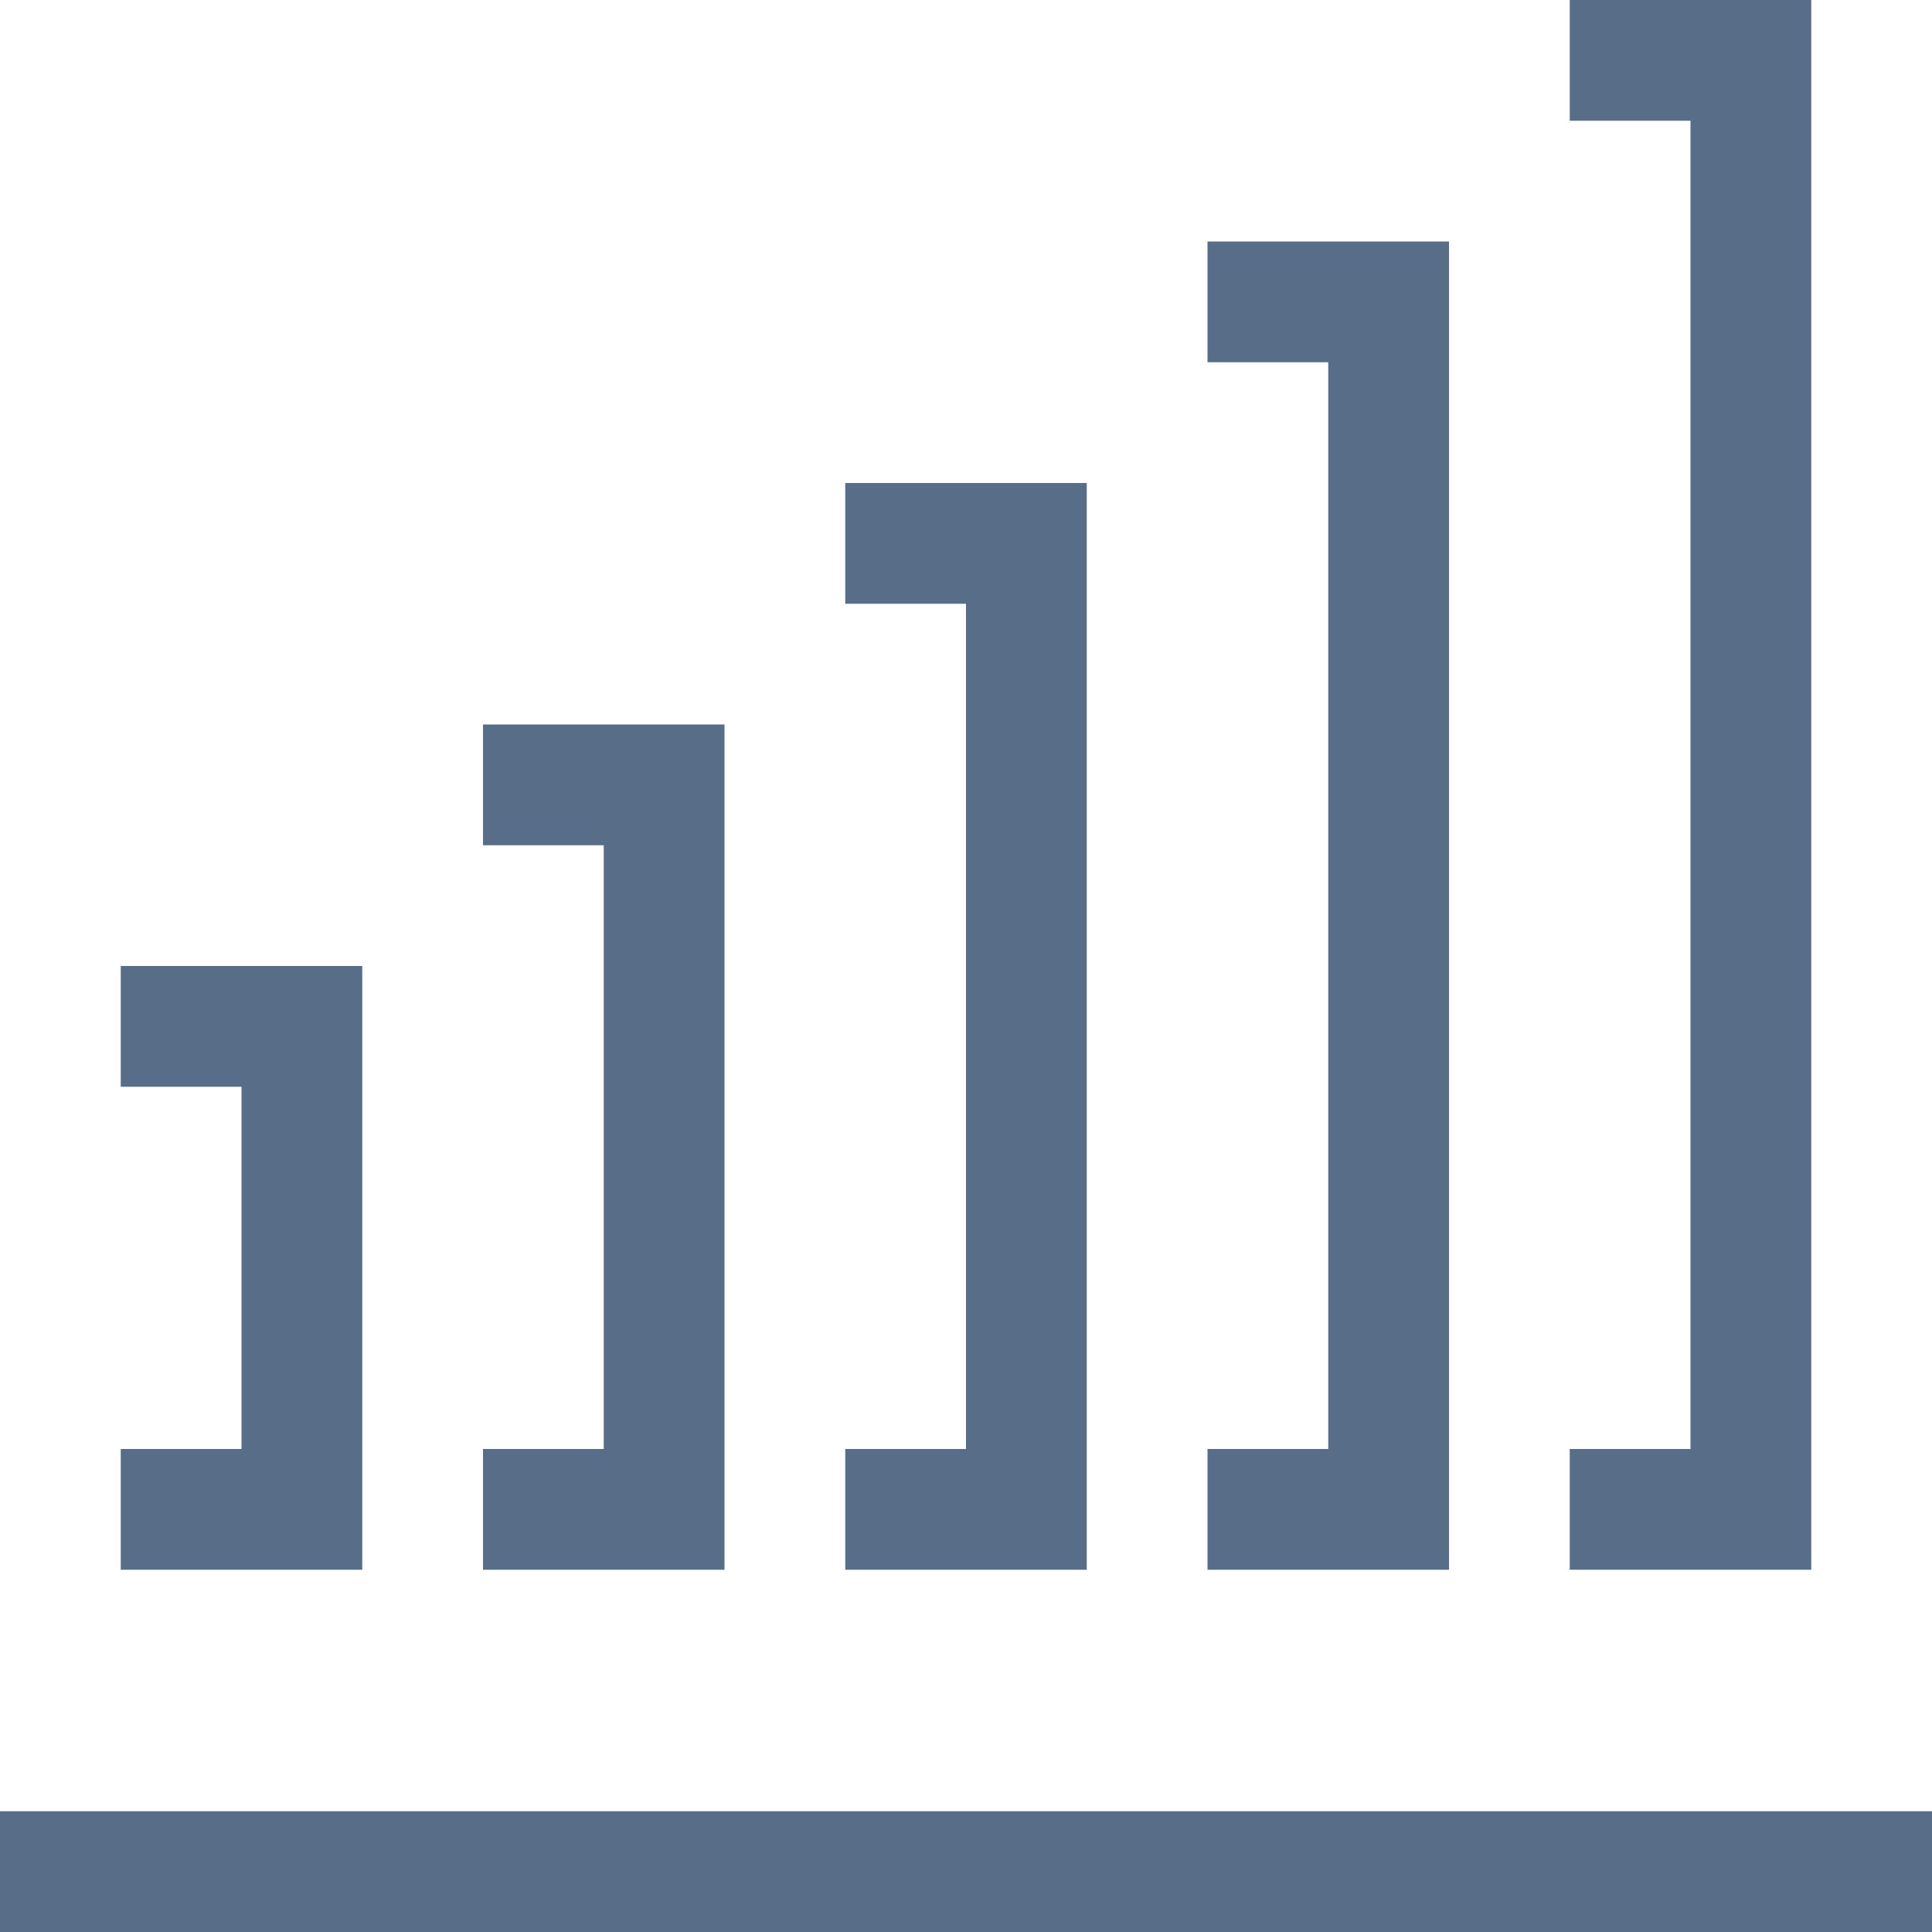 <svg xmlns="http://www.w3.org/2000/svg" viewBox="0 0 32 32"><path fill="#586d87" d="M26 26v-2h2V2h-2V0h4v26h-4zm-6 0v-2h2V6h-2V4h4v22h-4zm-6 0v-2h2V10h-2V8h4v18h-4zm-6 0v-2h2V14H8v-2h4v14H8zm-6 0v-2h2v-6H2v-2h4v10H2zm30 4v2H0v-2h32z"/></svg>